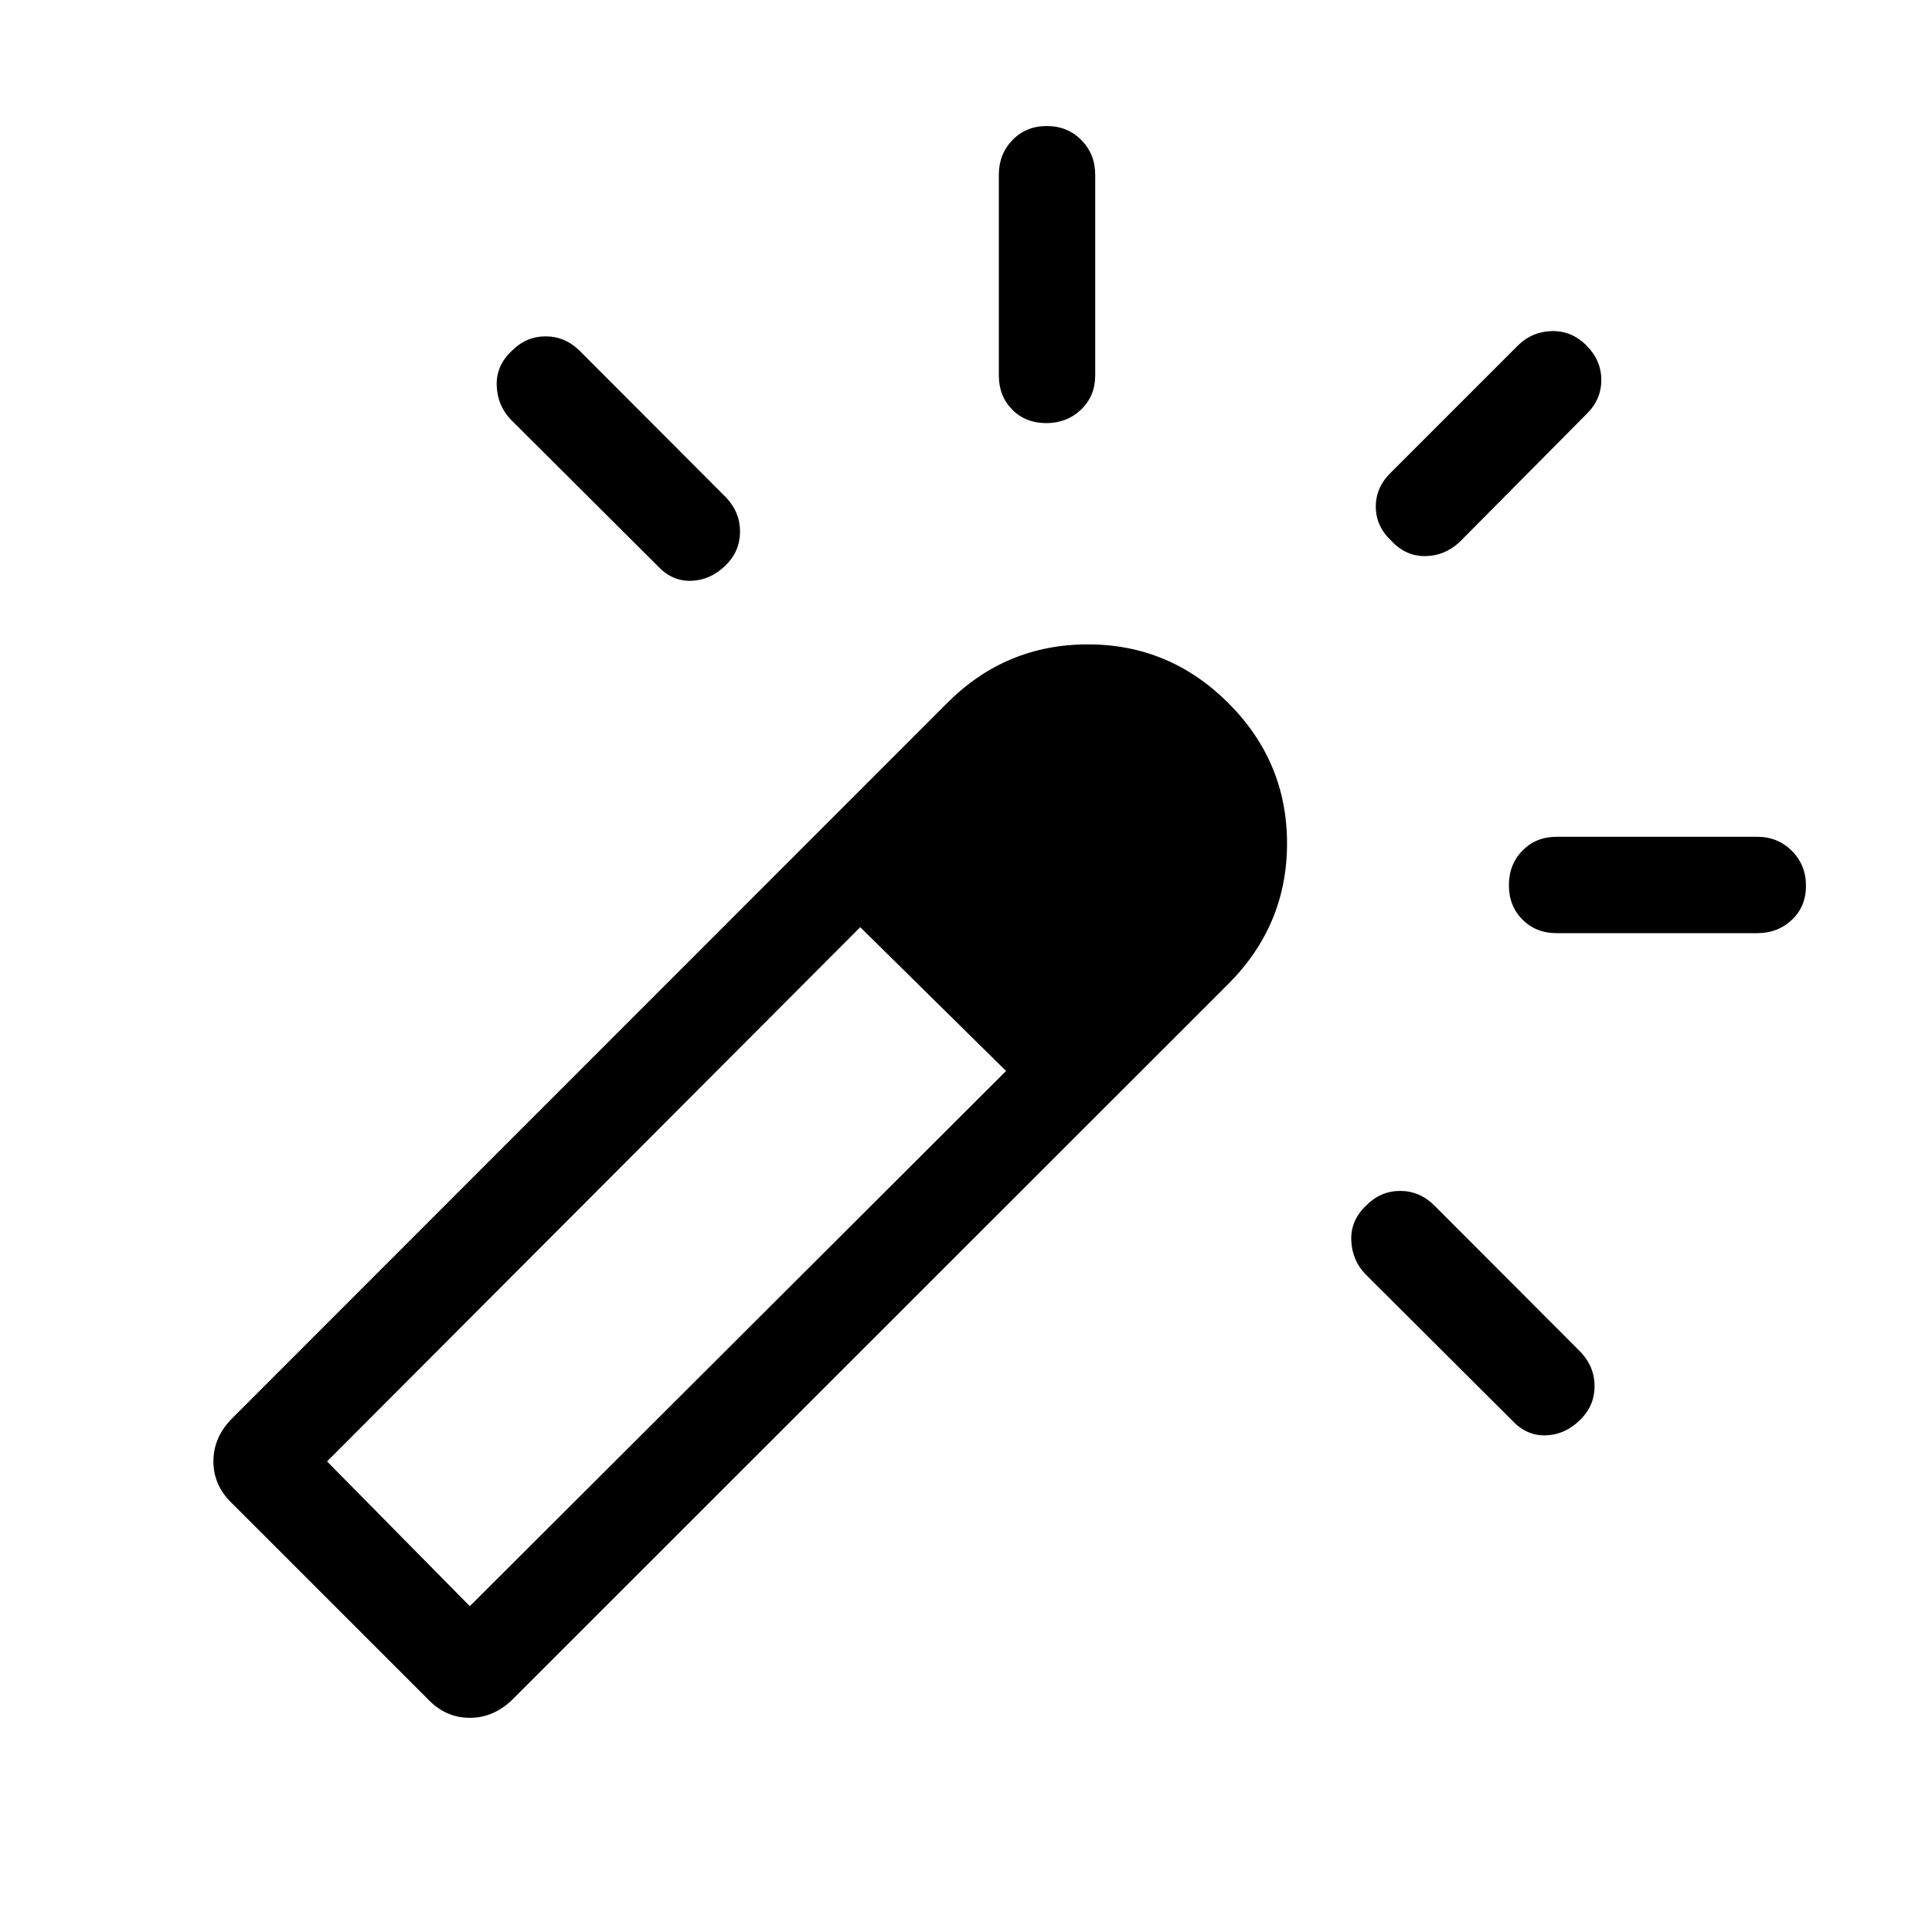 <svg xmlns="http://www.w3.org/2000/svg" height="40" viewBox="0 -960 960 960" width="40"><path d="M254.17-785.54q7.19-7.32 16.94-7.32t17.07 7.32l72.74 72.86q6.94 7.5 6.8 17.15-.14 9.65-7.21 16.48-7.42 7.32-16.98 7.65-9.55.34-16.68-7.32l-72.98-72.74q-6.68-6.97-7.05-16.86-.37-9.9 7.35-17.22Zm265.96-111.84q10.29 0 17.18 6.98 6.89 6.99 6.89 17.22v99.74q0 10.24-7.02 16.96-7.03 6.72-17.31 6.72-10.29 0-16.92-6.72-6.63-6.72-6.63-16.96v-99.74q0-10.23 6.76-17.22 6.77-6.98 17.05-6.98Zm158.65 536.46q7.19-7.32 16.94-7.32t17.07 7.32l72.75 72.86q6.93 7.49 6.79 17.14-.14 9.65-7.2 16.48-7.43 7.32-16.98 7.66-9.56.33-16.69-7.32l-72.97-72.75q-6.68-6.97-7.05-16.86-.38-9.89 7.34-17.21ZM788.36-788.3q7.32 7.39 7.32 17.14t-7.32 16.88l-63.12 63.64q-7.5 6.93-17.17 6.97-9.66.04-16.79-7.67-7.65-7.19-7.65-16.95 0-9.75 7.65-17.07l63-63q7.02-6.93 16.89-7.13 9.87-.19 17.19 7.19Zm109.02 268.43q0 10.29-6.98 16.92-6.99 6.63-17.22 6.63h-99.74q-10.24 0-16.96-6.76-6.72-6.77-6.72-17.05 0-10.29 6.72-17.18 6.72-6.89 16.96-6.89h99.74q10.23 0 17.22 7.02 6.98 7.03 6.98 17.31ZM212.5-115.81l-97.08-97.07q-9.38-8.91-9.38-20.98 0-12.06 9.38-21.45l355.21-355.34q28.95-29.07 69.67-29.16 40.71-.1 69.97 29.07 29.25 29.16 29.25 69.82 0 40.65-29.25 69.91l-355.35 355.2q-9.43 9.39-21.49 9.39-12.07 0-20.93-9.39Zm287.41-312.02-18.02-17.86-18.01-17.86-18.22-17.87-18.21-17.87 36.43 35.74 36.03 35.72ZM233.45-161.9l266.46-265.93-72.46-71.46-264.94 265.46 70.94 71.93Z"/></svg>